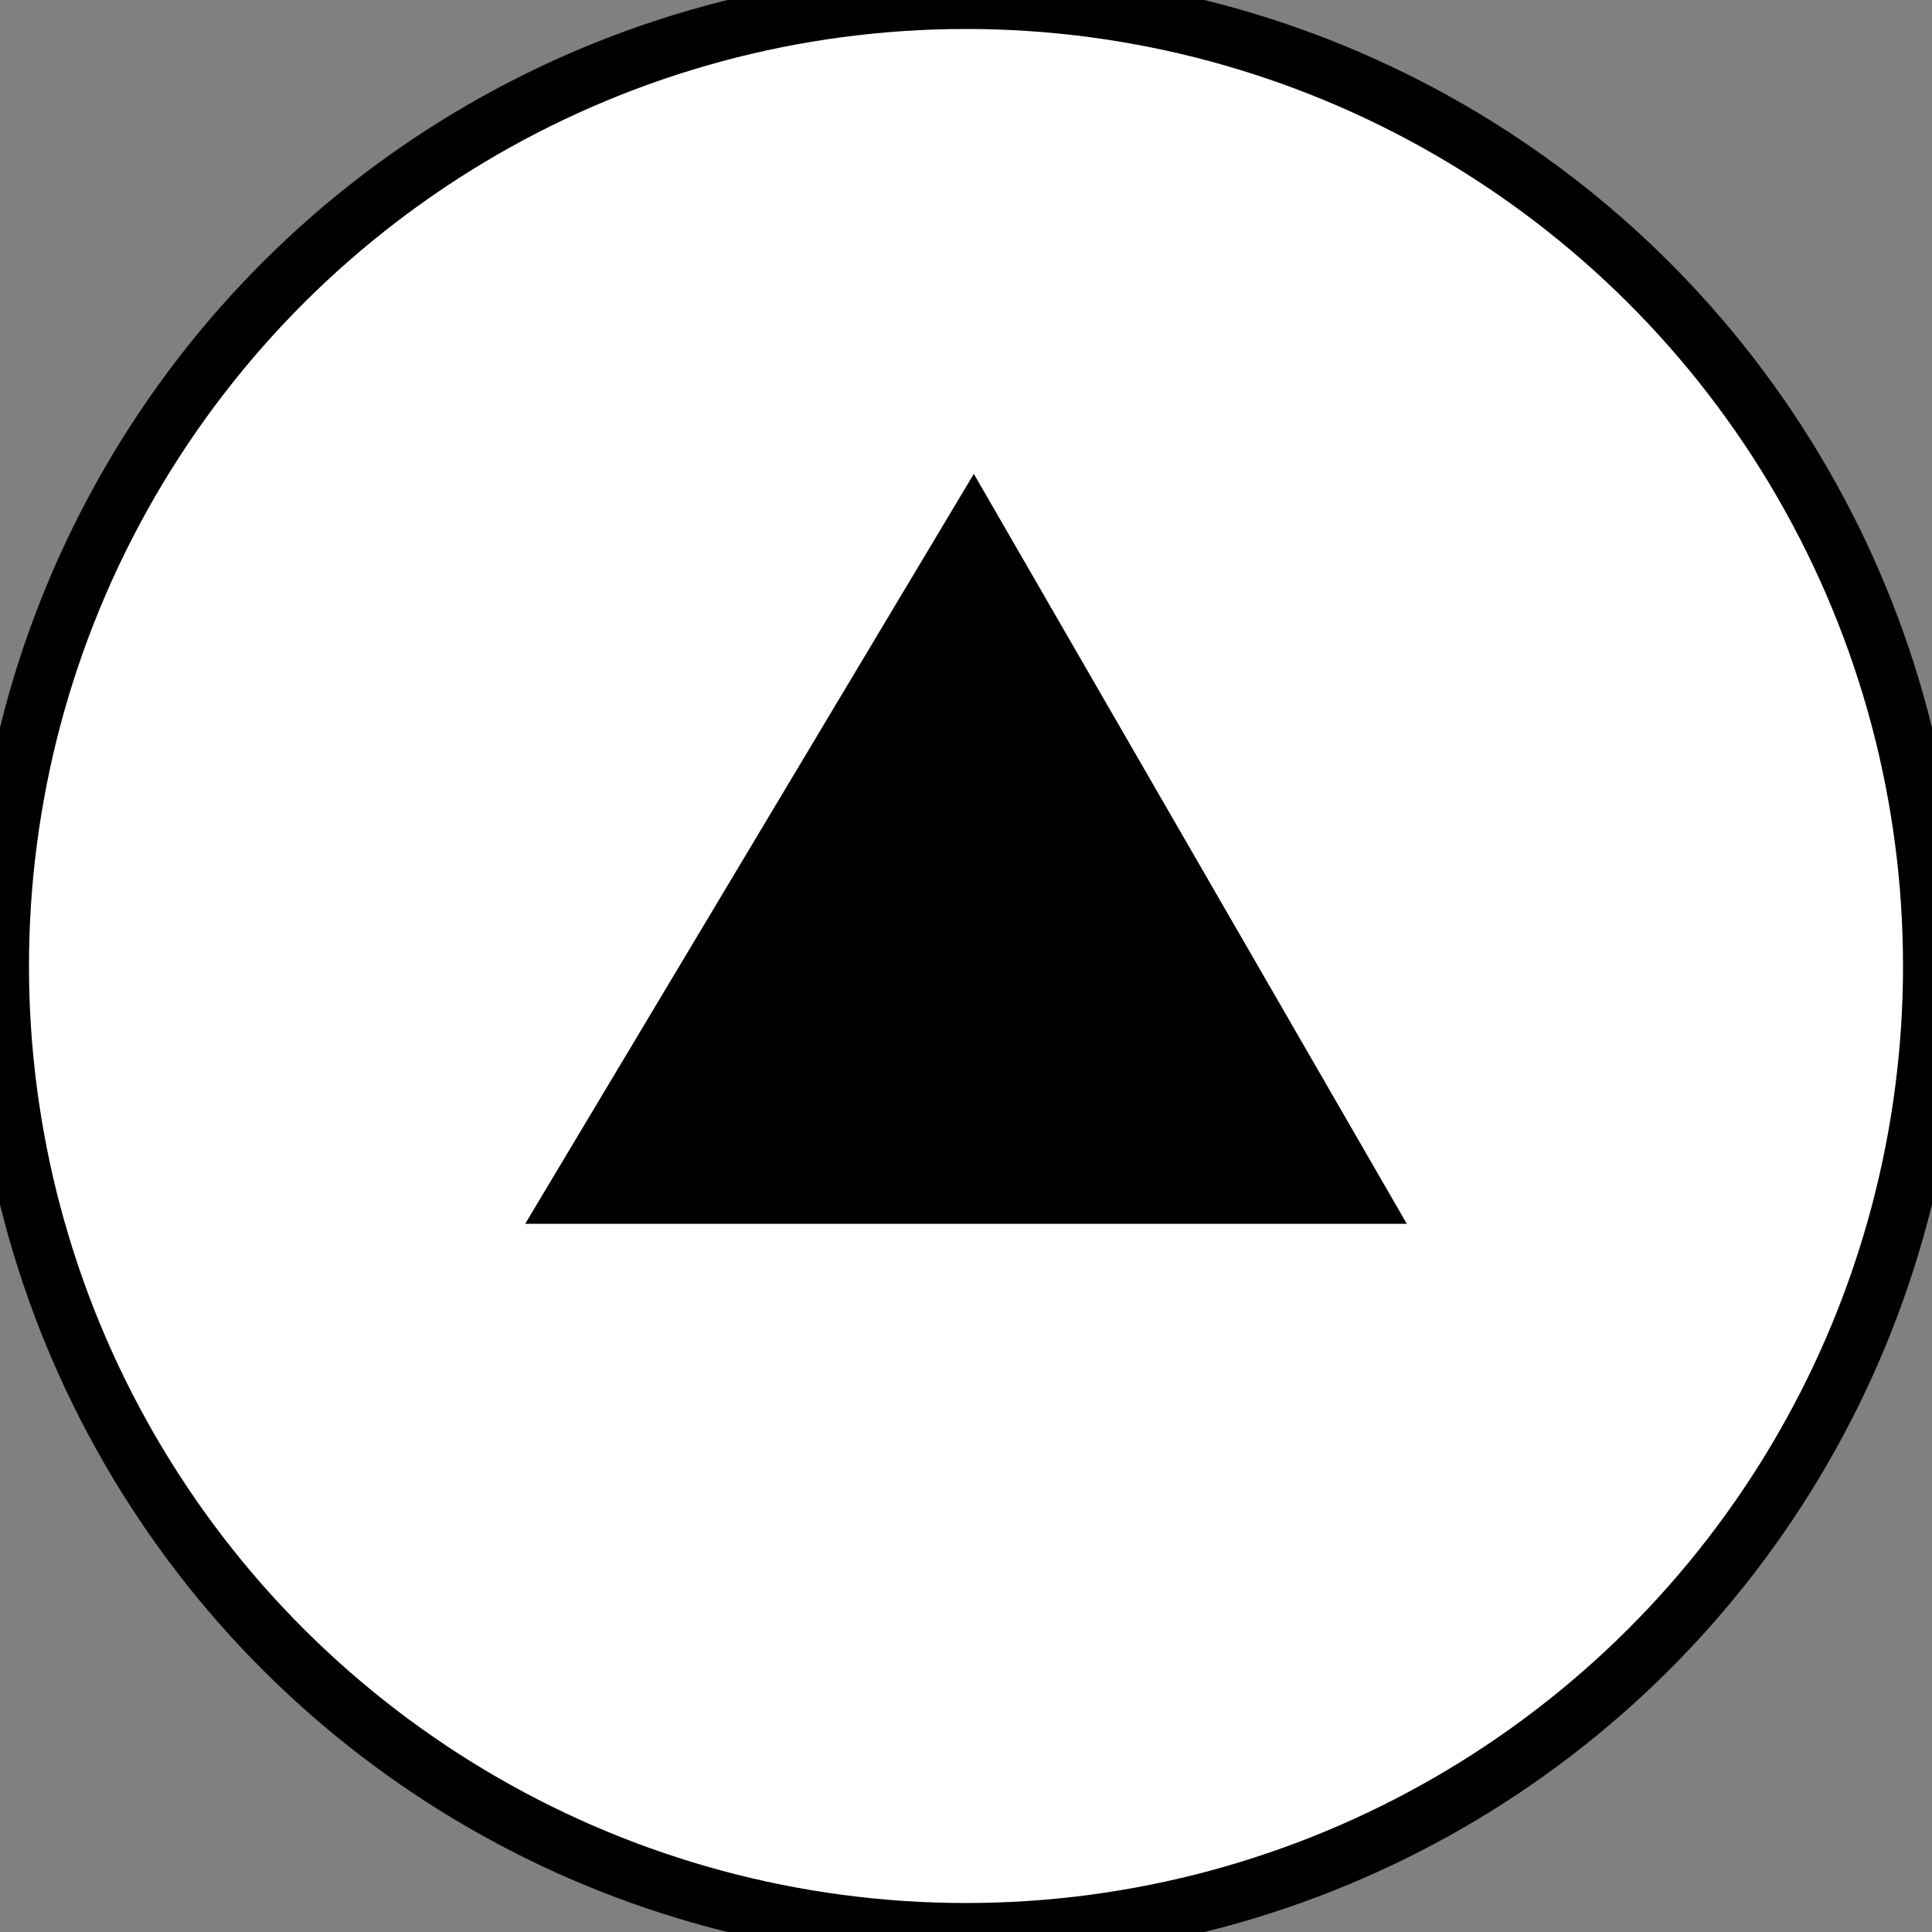 <?xml version="1.0" encoding="UTF-8" standalone="no"?>
<svg
   xmlns:dc="http://purl.org/dc/elements/1.1/"
   xmlns:cc="http://creativecommons.org/ns#"
   xmlns:rdf="http://www.w3.org/1999/02/22-rdf-syntax-ns#"
   xmlns:svg="http://www.w3.org/2000/svg"
   xmlns="http://www.w3.org/2000/svg"
   xmlns:sodipodi="http://sodipodi.sourceforge.net/DTD/sodipodi-0.dtd"
   xmlns:inkscape="http://www.inkscape.org/namespaces/inkscape"
   sodipodi:docname="UPoff.svg"
   inkscape:version="0.92.4 (5da689c313, 2019-01-14)"
   inkscape:export-ydpi="500"
   inkscape:export-xdpi="500"
   id="svg8"
   version="1.1"
   viewBox="0 0 100 100"
   height="100mm"
   width="100mm">
  <rect x="0" y="0" width="100" height="100" fill="#808080" stroke="none"/>
  <defs
     id="defs2" />
  <sodipodi:namedview
     inkscape:window-maximized="0"
     inkscape:window-y="26"
     inkscape:window-x="0"
     inkscape:window-height="874"
     inkscape:window-width="1440"
     showgrid="false"
     inkscape:document-rotation="0"
     inkscape:current-layer="layer1"
     inkscape:document-units="mm"
     inkscape:cy="212.06982"
     inkscape:cx="-256.02882"
     inkscape:zoom="0.70737049"
     inkscape:pageshadow="2"
     inkscape:pageopacity="0"
     borderopacity="1.0"
     bordercolor="#666666"
     pagecolor="#ffffff"
     id="base" />
  <g
     style="display:inline;opacity:1"
     inkscape:label="BG"
     id="layer2"
     inkscape:groupmode="layer" />
  <g
     style="display:inline;opacity:1"
     id="layer1"
     inkscape:groupmode="layer"
     inkscape:label="Layer 1">
    <circle
       r="50"
       cy="50"
       cx="-50"
       id="path833"
       style="fill:#ffffff;fill-opacity:1;stroke:#000000;stroke-width:3;stroke-opacity:1;stroke-miterlimit:4;stroke-dasharray:none"
       transform="rotate(-90)" />
    <path
       inkscape:connector-curvature="0"
       id="path887"
       d="M 27.184,63.344 H 72.816 L 50.405,24.527 Z"
       style="fill:#000000;fill-opacity:1;stroke:none;stroke-width:0.265px;stroke-linecap:butt;stroke-linejoin:miter;stroke-opacity:1" />
  </g>
</svg>
